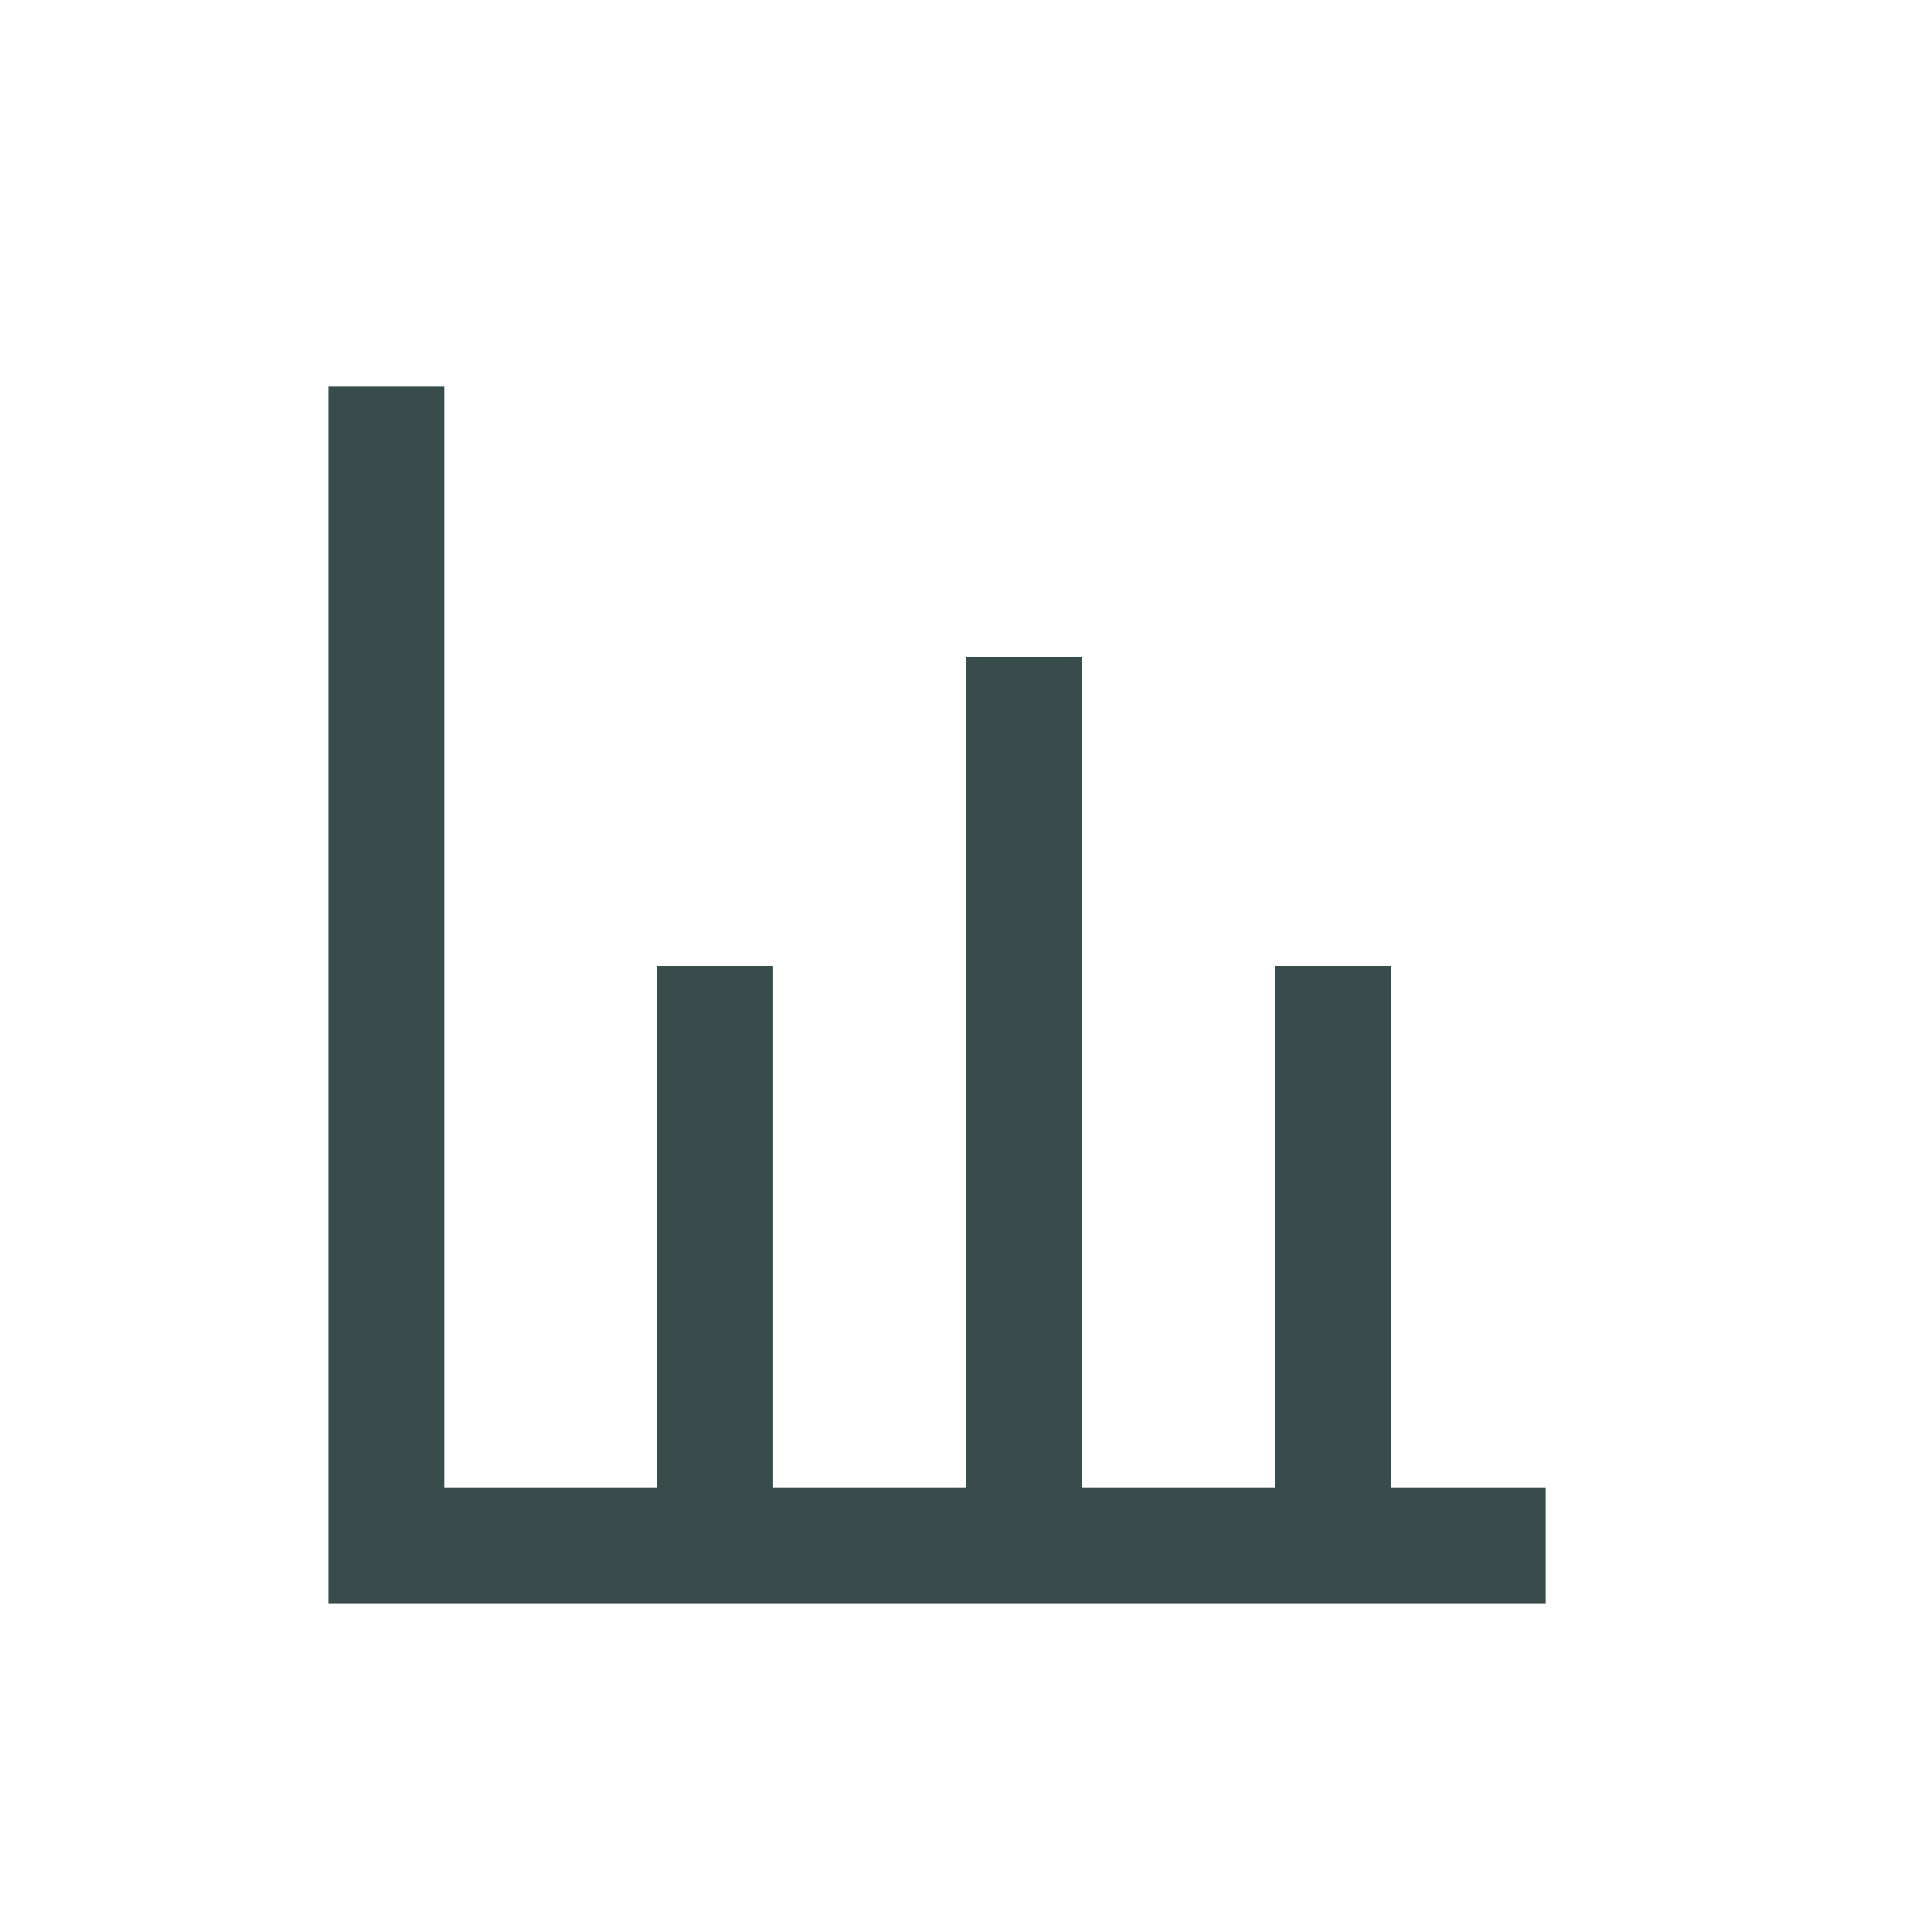 <svg width="25" height="25" viewBox="0 0 25 25" fill="none" xmlns="http://www.w3.org/2000/svg">
<g id="message / share-2">
<path id="Vector (Stroke)" fill-rule="evenodd" clip-rule="evenodd" d="M4.25 5H5.75V19.25H20V20.75H4.25V5Z" fill="#384C4C"/>
<rect id="Rectangle 71" x="8.5" y="12.5" width="1.5" height="7" fill="#384C4C"/>
<rect id="Rectangle 73" x="16.5" y="12.5" width="1.5" height="7" fill="#384C4C"/>
<rect id="Rectangle 72" x="12.5" y="8.5" width="1.5" height="11" fill="#384C4C"/>
</g>
</svg>
